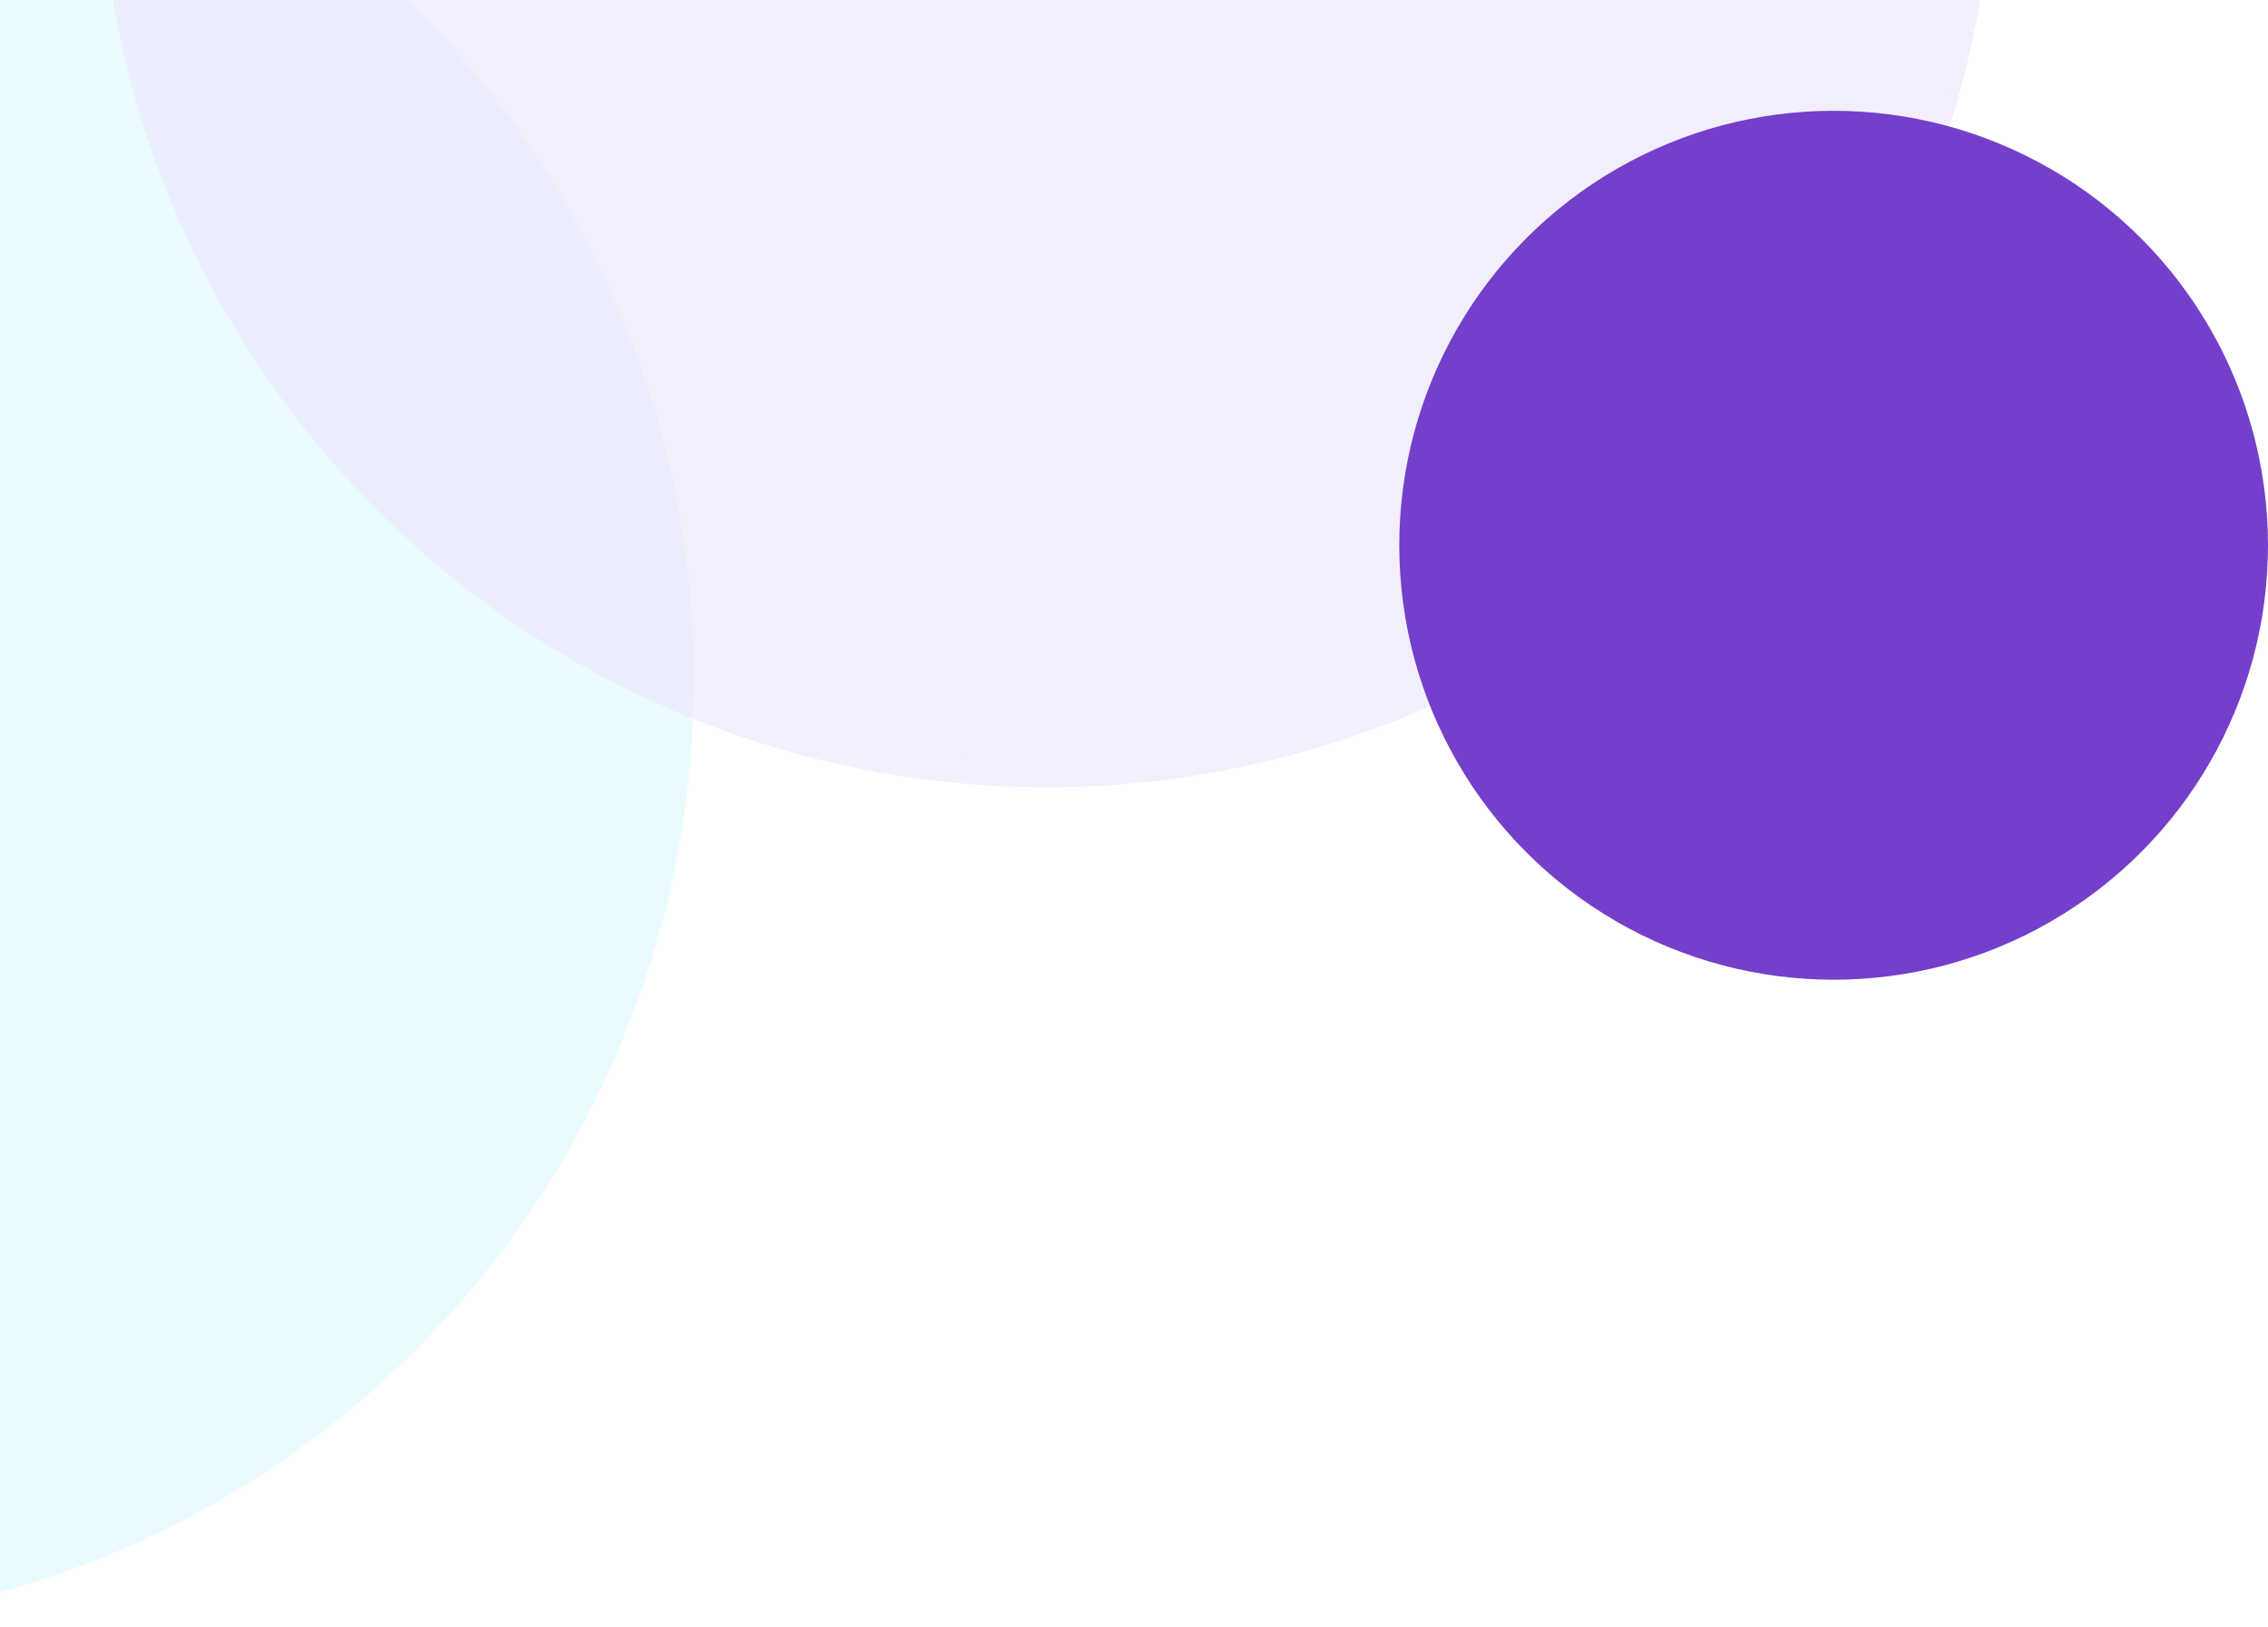 <svg width="389" height="279" viewBox="0 0 389 279" fill="none" xmlns="http://www.w3.org/2000/svg">
<g filter="url(#filter0_i_2_26262)">
<circle cx="-43.5" cy="116.5" r="162.5" fill="#D0F5FC" fill-opacity="0.46"/>
</g>
<g filter="url(#filter1_i_2_26262)">
<circle cx="179.5" cy="-31.5" r="162.5" fill="#EDE5FA" fill-opacity="0.59"/>
</g>
<g filter="url(#filter2_i_2_26262)">
<circle cx="179.5" cy="-31.5" r="162.5" fill="#EDE5FA" fill-opacity="0.11"/>
</g>
<g filter="url(#filter3_i_2_26262)">
<circle cx="314.5" cy="93.5" r="74.5" fill="#743FCB"/>
</g>
<defs>
<filter id="filter0_i_2_26262" x="-206" y="-46" width="325" height="325" filterUnits="userSpaceOnUse" color-interpolation-filters="sRGB">
<feFlood flood-opacity="0" result="BackgroundImageFix"/>
<feBlend mode="normal" in="SourceGraphic" in2="BackgroundImageFix" result="shape"/>
<feColorMatrix in="SourceAlpha" type="matrix" values="0 0 0 0 0 0 0 0 0 0 0 0 0 0 0 0 0 0 127 0" result="hardAlpha"/>
<feOffset/>
<feGaussianBlur stdDeviation="2"/>
<feComposite in2="hardAlpha" operator="arithmetic" k2="-1" k3="1"/>
<feColorMatrix type="matrix" values="0 0 0 0 0.455 0 0 0 0 0.247 0 0 0 0 0.796 0 0 0 0.2 0"/>
<feBlend mode="normal" in2="shape" result="effect1_innerShadow_2_26262"/>
</filter>
<filter id="filter1_i_2_26262" x="17" y="-194" width="325" height="329" filterUnits="userSpaceOnUse" color-interpolation-filters="sRGB">
<feFlood flood-opacity="0" result="BackgroundImageFix"/>
<feBlend mode="normal" in="SourceGraphic" in2="BackgroundImageFix" result="shape"/>
<feColorMatrix in="SourceAlpha" type="matrix" values="0 0 0 0 0 0 0 0 0 0 0 0 0 0 0 0 0 0 127 0" result="hardAlpha"/>
<feOffset dy="4"/>
<feGaussianBlur stdDeviation="2"/>
<feComposite in2="hardAlpha" operator="arithmetic" k2="-1" k3="1"/>
<feColorMatrix type="matrix" values="0 0 0 0 0.455 0 0 0 0 0.247 0 0 0 0 0.796 0 0 0 0.2 0"/>
<feBlend mode="normal" in2="shape" result="effect1_innerShadow_2_26262"/>
</filter>
<filter id="filter2_i_2_26262" x="17" y="-194" width="325" height="325" filterUnits="userSpaceOnUse" color-interpolation-filters="sRGB">
<feFlood flood-opacity="0" result="BackgroundImageFix"/>
<feBlend mode="normal" in="SourceGraphic" in2="BackgroundImageFix" result="shape"/>
<feColorMatrix in="SourceAlpha" type="matrix" values="0 0 0 0 0 0 0 0 0 0 0 0 0 0 0 0 0 0 127 0" result="hardAlpha"/>
<feOffset/>
<feGaussianBlur stdDeviation="2"/>
<feComposite in2="hardAlpha" operator="arithmetic" k2="-1" k3="1"/>
<feColorMatrix type="matrix" values="0 0 0 0 0.455 0 0 0 0 0.247 0 0 0 0 0.796 0 0 0 0.2 0"/>
<feBlend mode="normal" in2="shape" result="effect1_innerShadow_2_26262"/>
</filter>
<filter id="filter3_i_2_26262" x="240" y="19" width="149" height="149" filterUnits="userSpaceOnUse" color-interpolation-filters="sRGB">
<feFlood flood-opacity="0" result="BackgroundImageFix"/>
<feBlend mode="normal" in="SourceGraphic" in2="BackgroundImageFix" result="shape"/>
<feColorMatrix in="SourceAlpha" type="matrix" values="0 0 0 0 0 0 0 0 0 0 0 0 0 0 0 0 0 0 127 0" result="hardAlpha"/>
<feOffset/>
<feGaussianBlur stdDeviation="2"/>
<feComposite in2="hardAlpha" operator="arithmetic" k2="-1" k3="1"/>
<feColorMatrix type="matrix" values="0 0 0 0 0.455 0 0 0 0 0.247 0 0 0 0 0.796 0 0 0 0.2 0"/>
<feBlend mode="normal" in2="shape" result="effect1_innerShadow_2_26262"/>
</filter>
</defs>
</svg>
